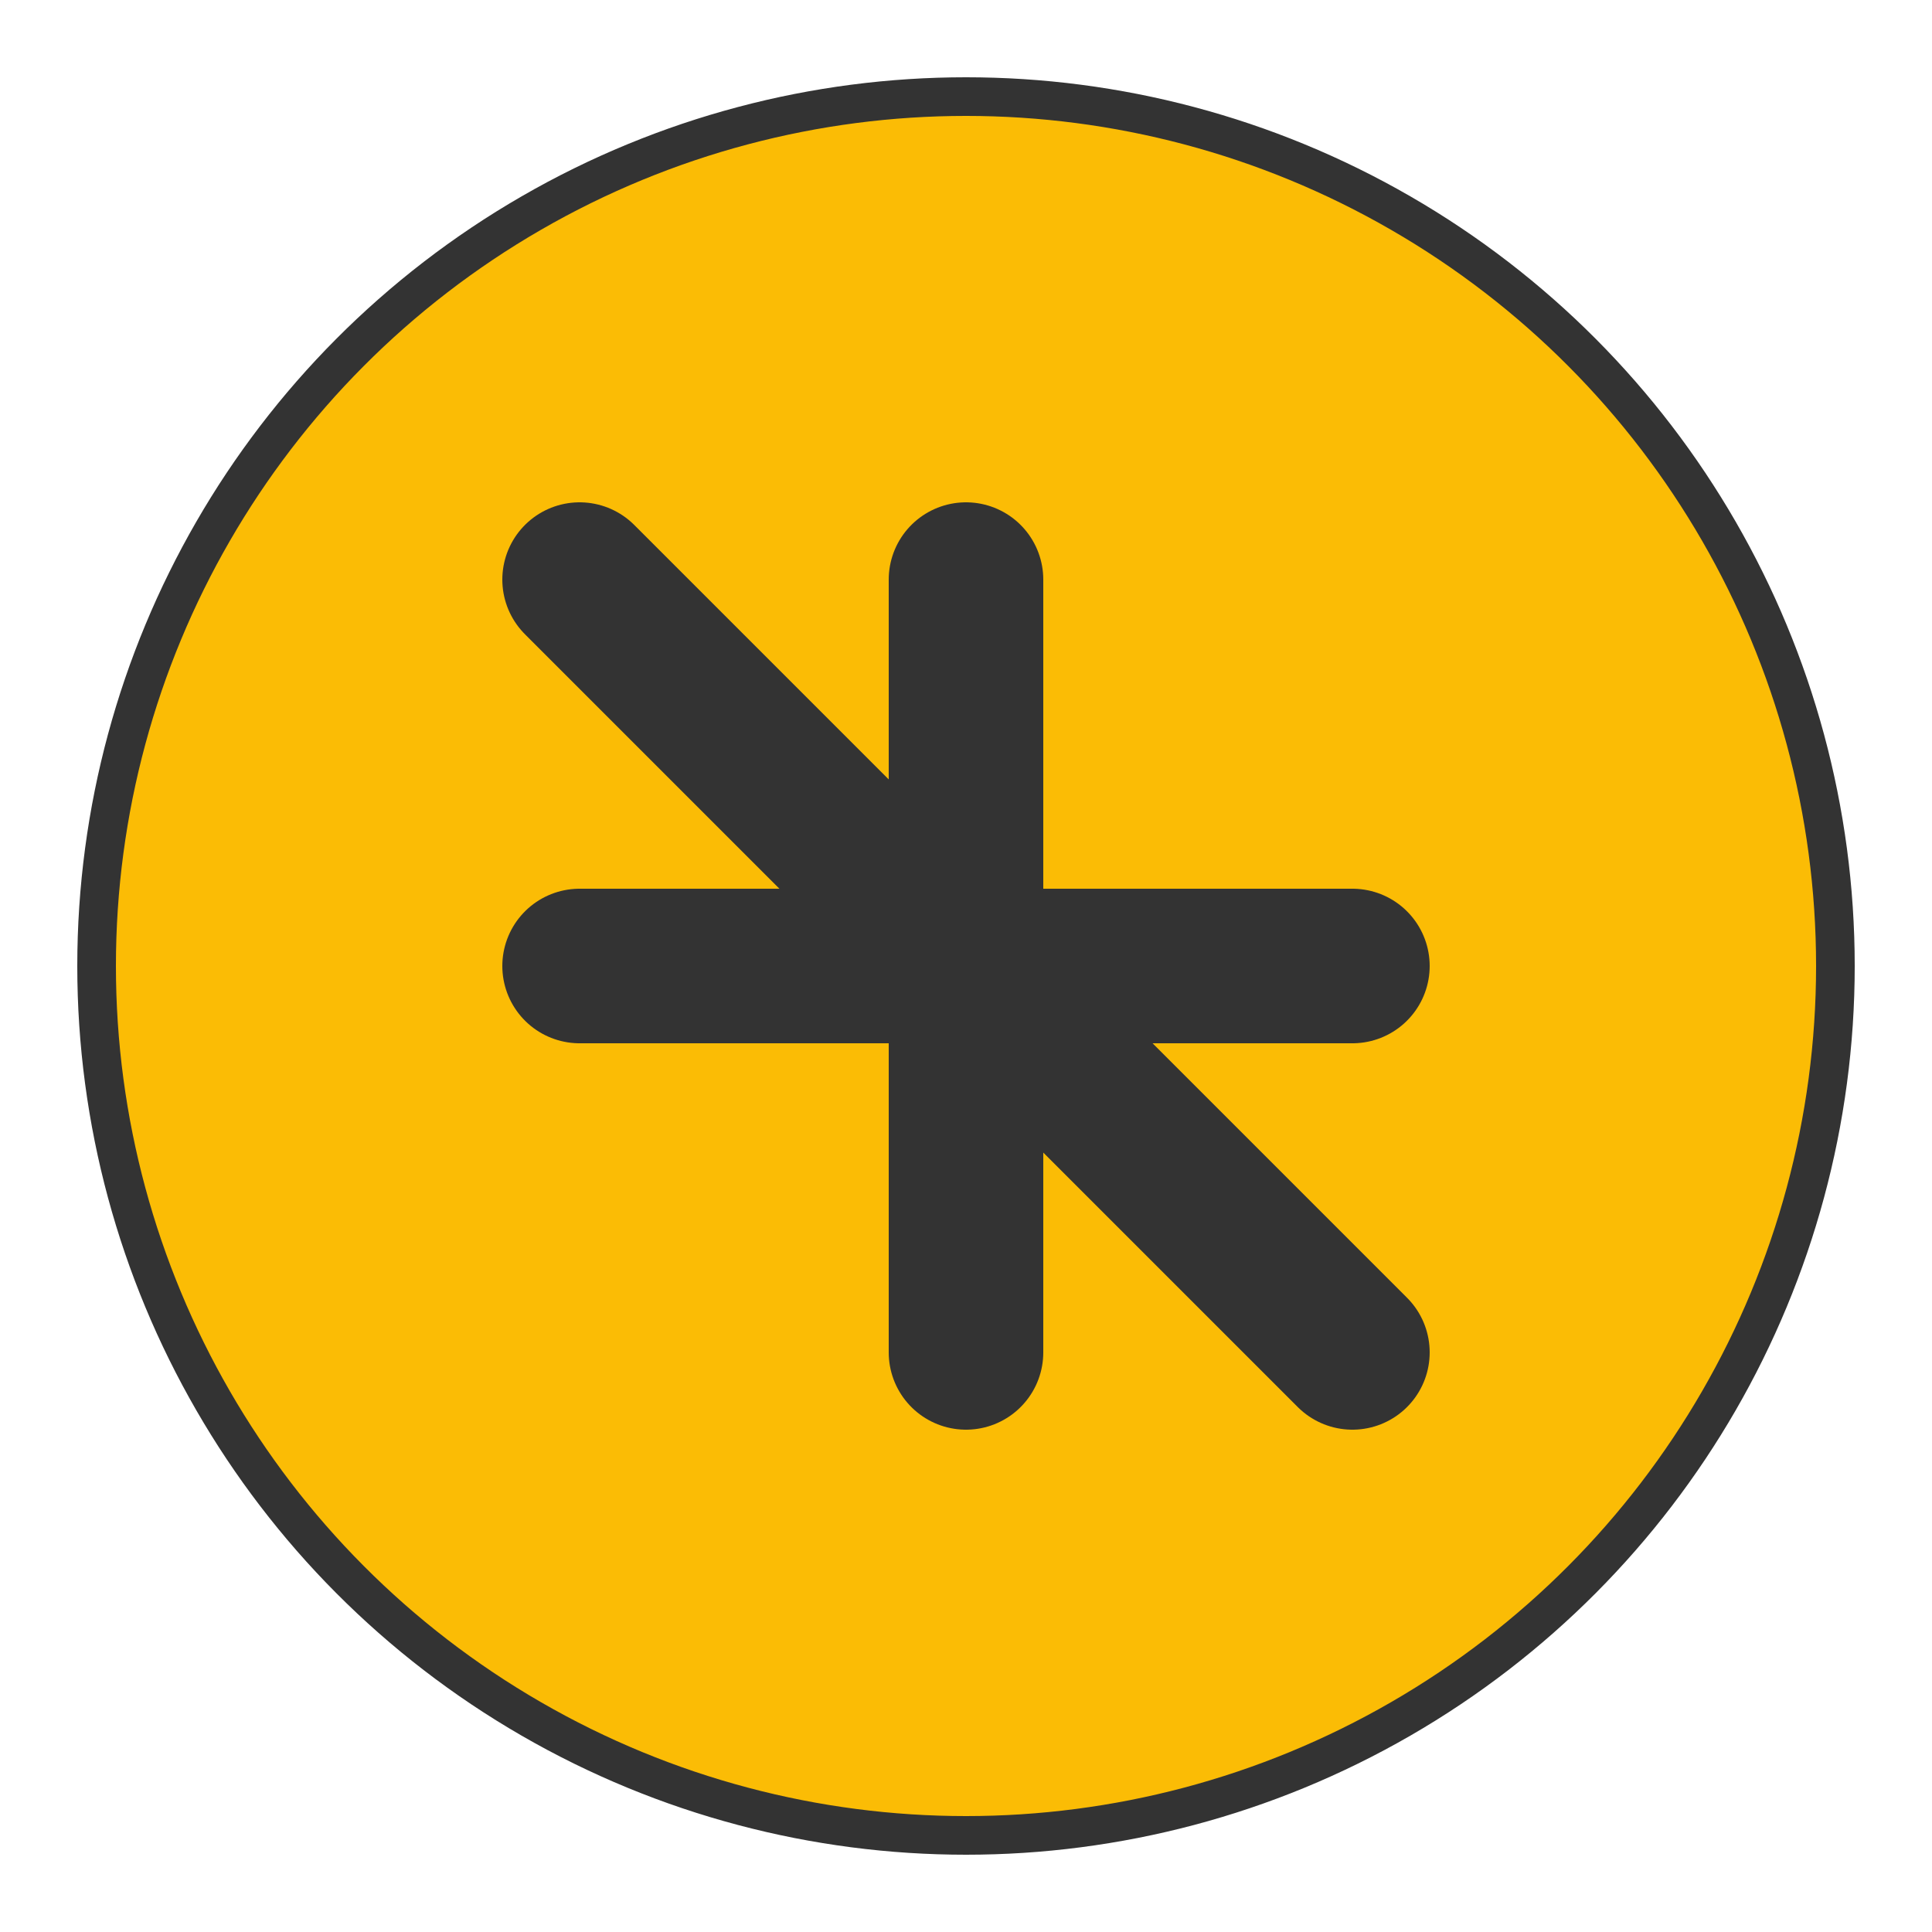 <?xml version="1.0" encoding="UTF-8"?>
<svg width="100" height="100" viewBox="0 0 100 100" xmlns="http://www.w3.org/2000/svg">
  <circle cx="50" cy="50" r="45" fill="#fbbc05" stroke="#333" stroke-width="2"/>
  <path d="M30 50 L70 50 M50 30 L50 70" stroke="#333" stroke-width="8" stroke-linecap="round"/>
  <path d="M30 30 L70 70" stroke="#333" stroke-width="8" stroke-linecap="round"/>
</svg>